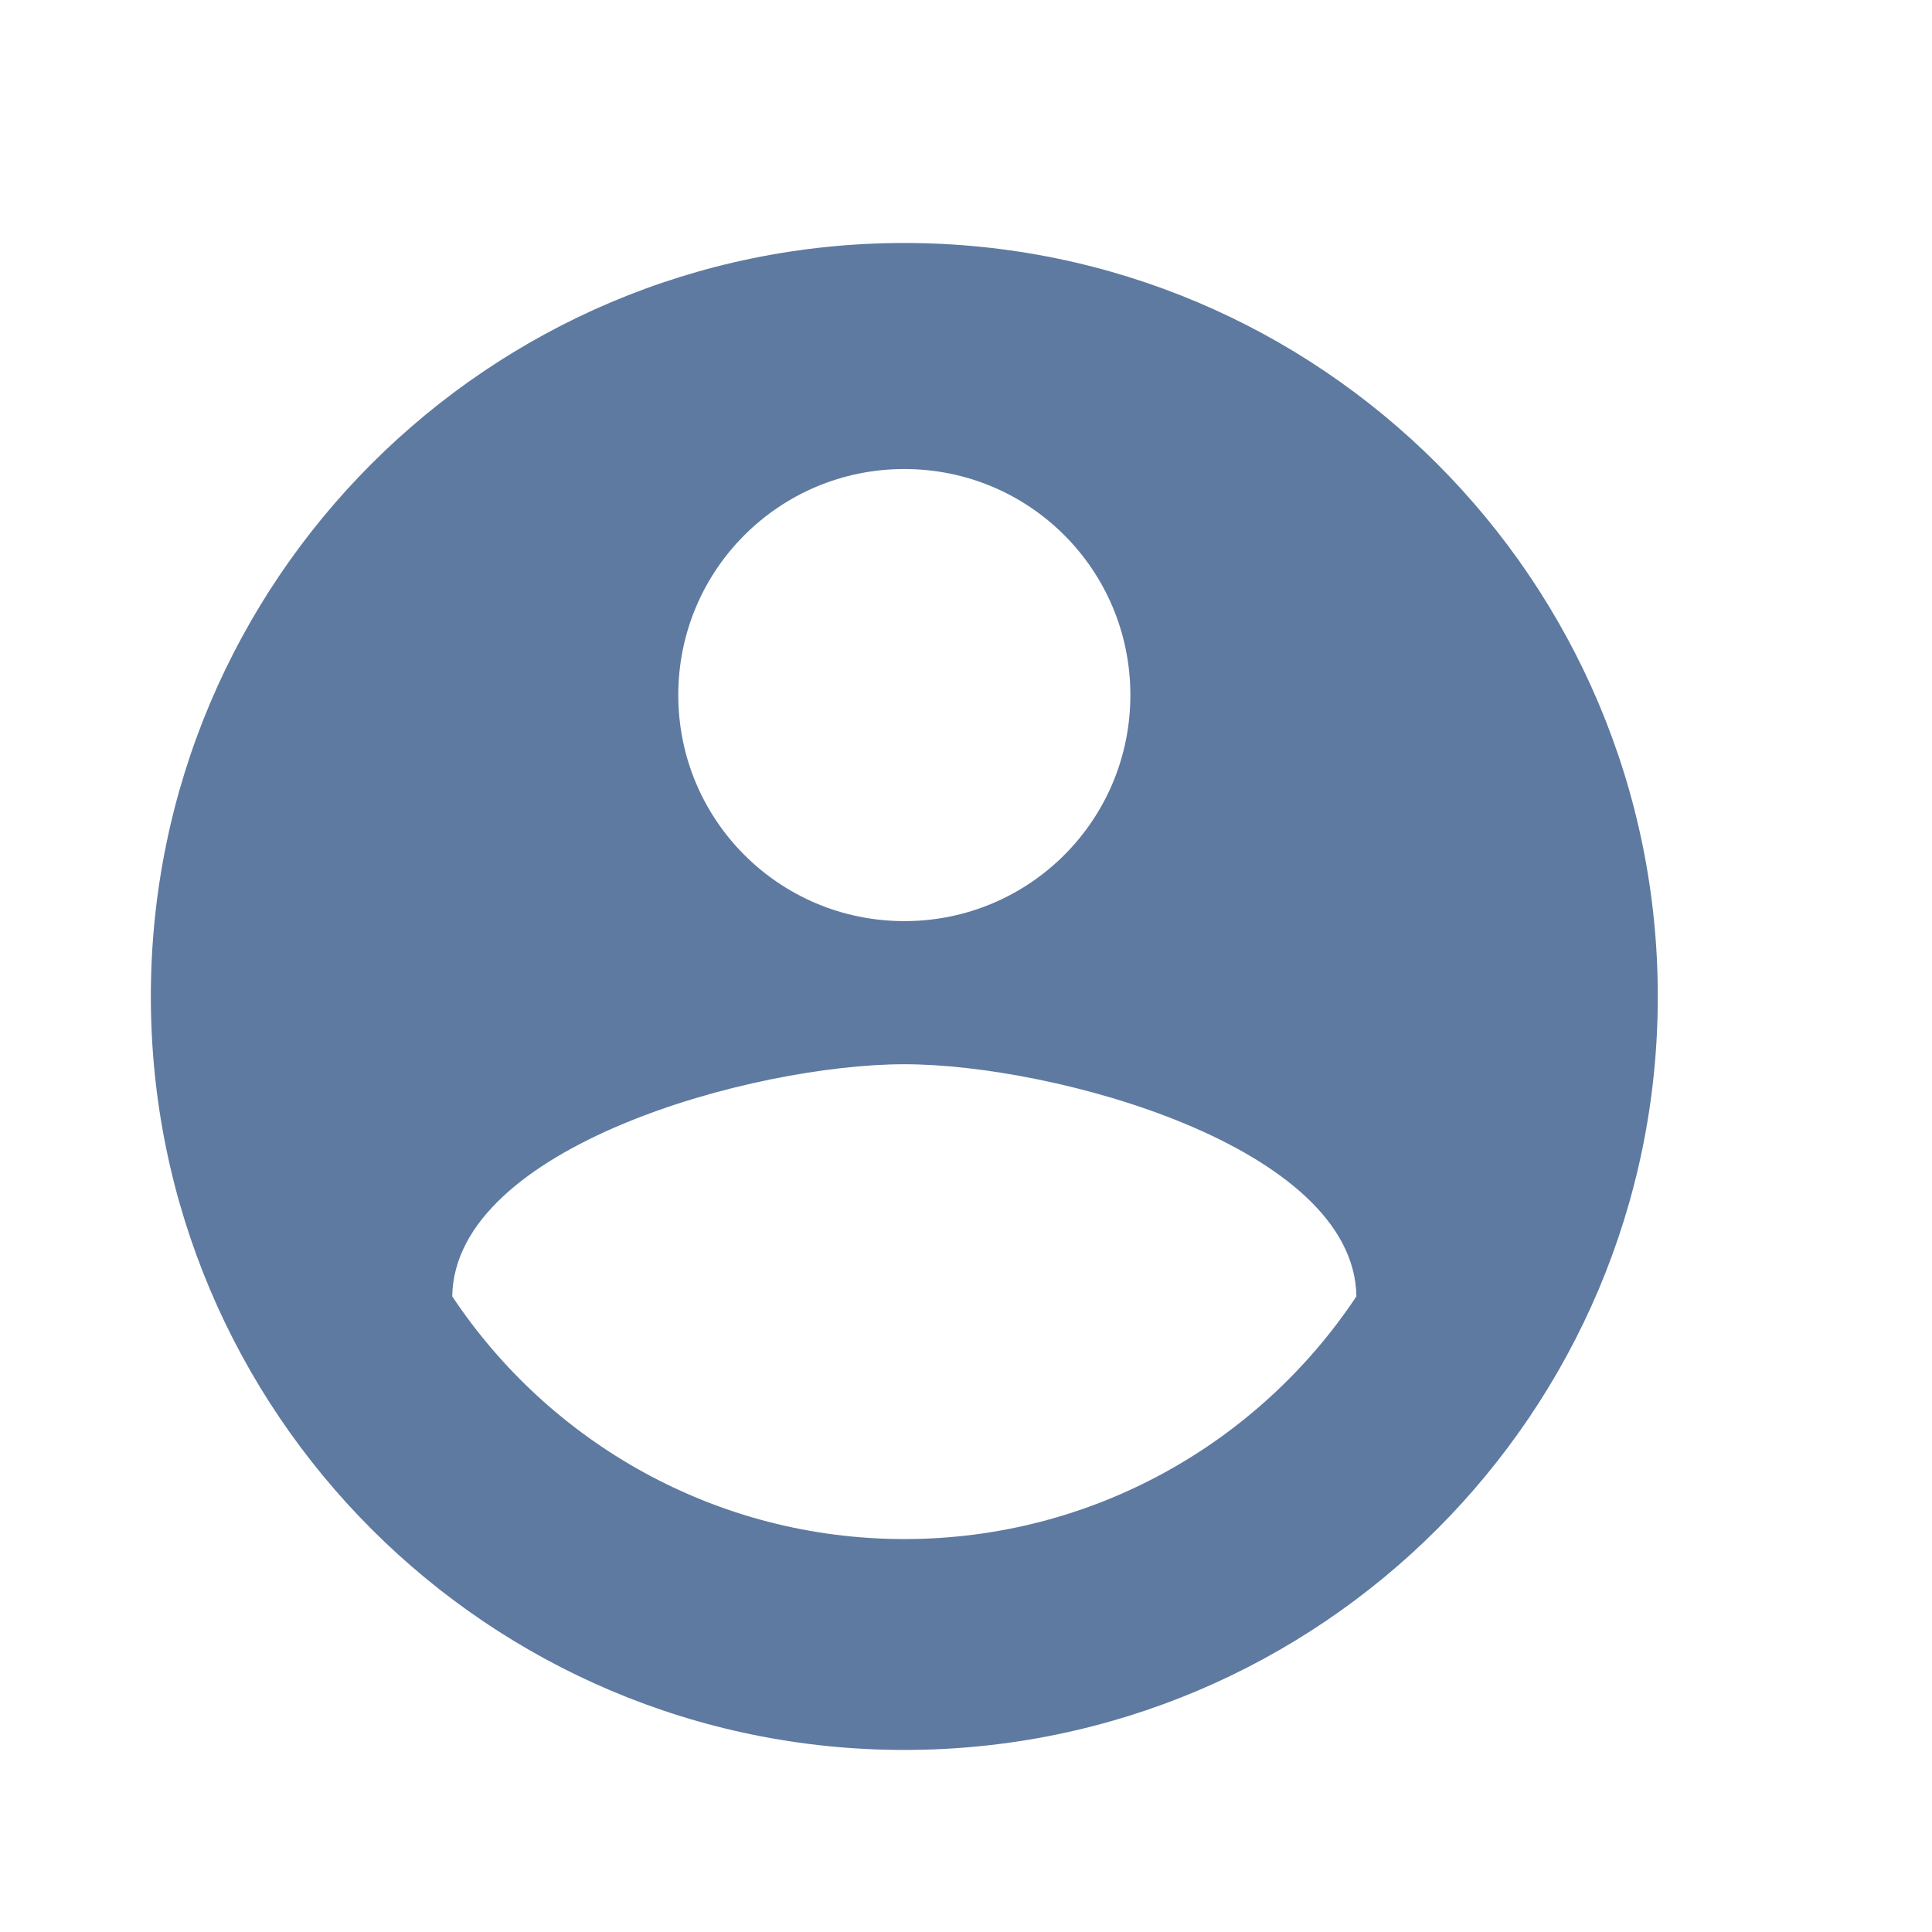 <svg width="13" height="13" viewBox="0 0 13 13" fill="none" xmlns="http://www.w3.org/2000/svg">
<g clip-path="url(#clip0_803_101042)">
<path d="M6.085 1.635C3.286 1.635 1.015 3.906 1.015 6.705C1.015 9.504 3.286 11.775 6.085 11.775C8.884 11.775 11.155 9.504 11.155 6.705C11.155 3.906 8.884 1.635 6.085 1.635ZM6.085 3.156C6.927 3.156 7.606 3.835 7.606 4.677C7.606 5.519 6.927 6.198 6.085 6.198C5.244 6.198 4.564 5.519 4.564 4.677C4.564 3.835 5.244 3.156 6.085 3.156ZM6.085 10.356C4.818 10.356 3.697 9.707 3.043 8.723C3.058 7.714 5.071 7.161 6.085 7.161C7.094 7.161 9.112 7.714 9.127 8.723C8.473 9.707 7.353 10.356 6.085 10.356Z" fill="#5E7AA0"/>
</g>
<defs>
<clipPath id="clip0_803_101042">
<rect width="12.169" height="12.169" fill="white" transform="translate(0.001 0.621)"/>
</clipPath>
</defs>
</svg>
